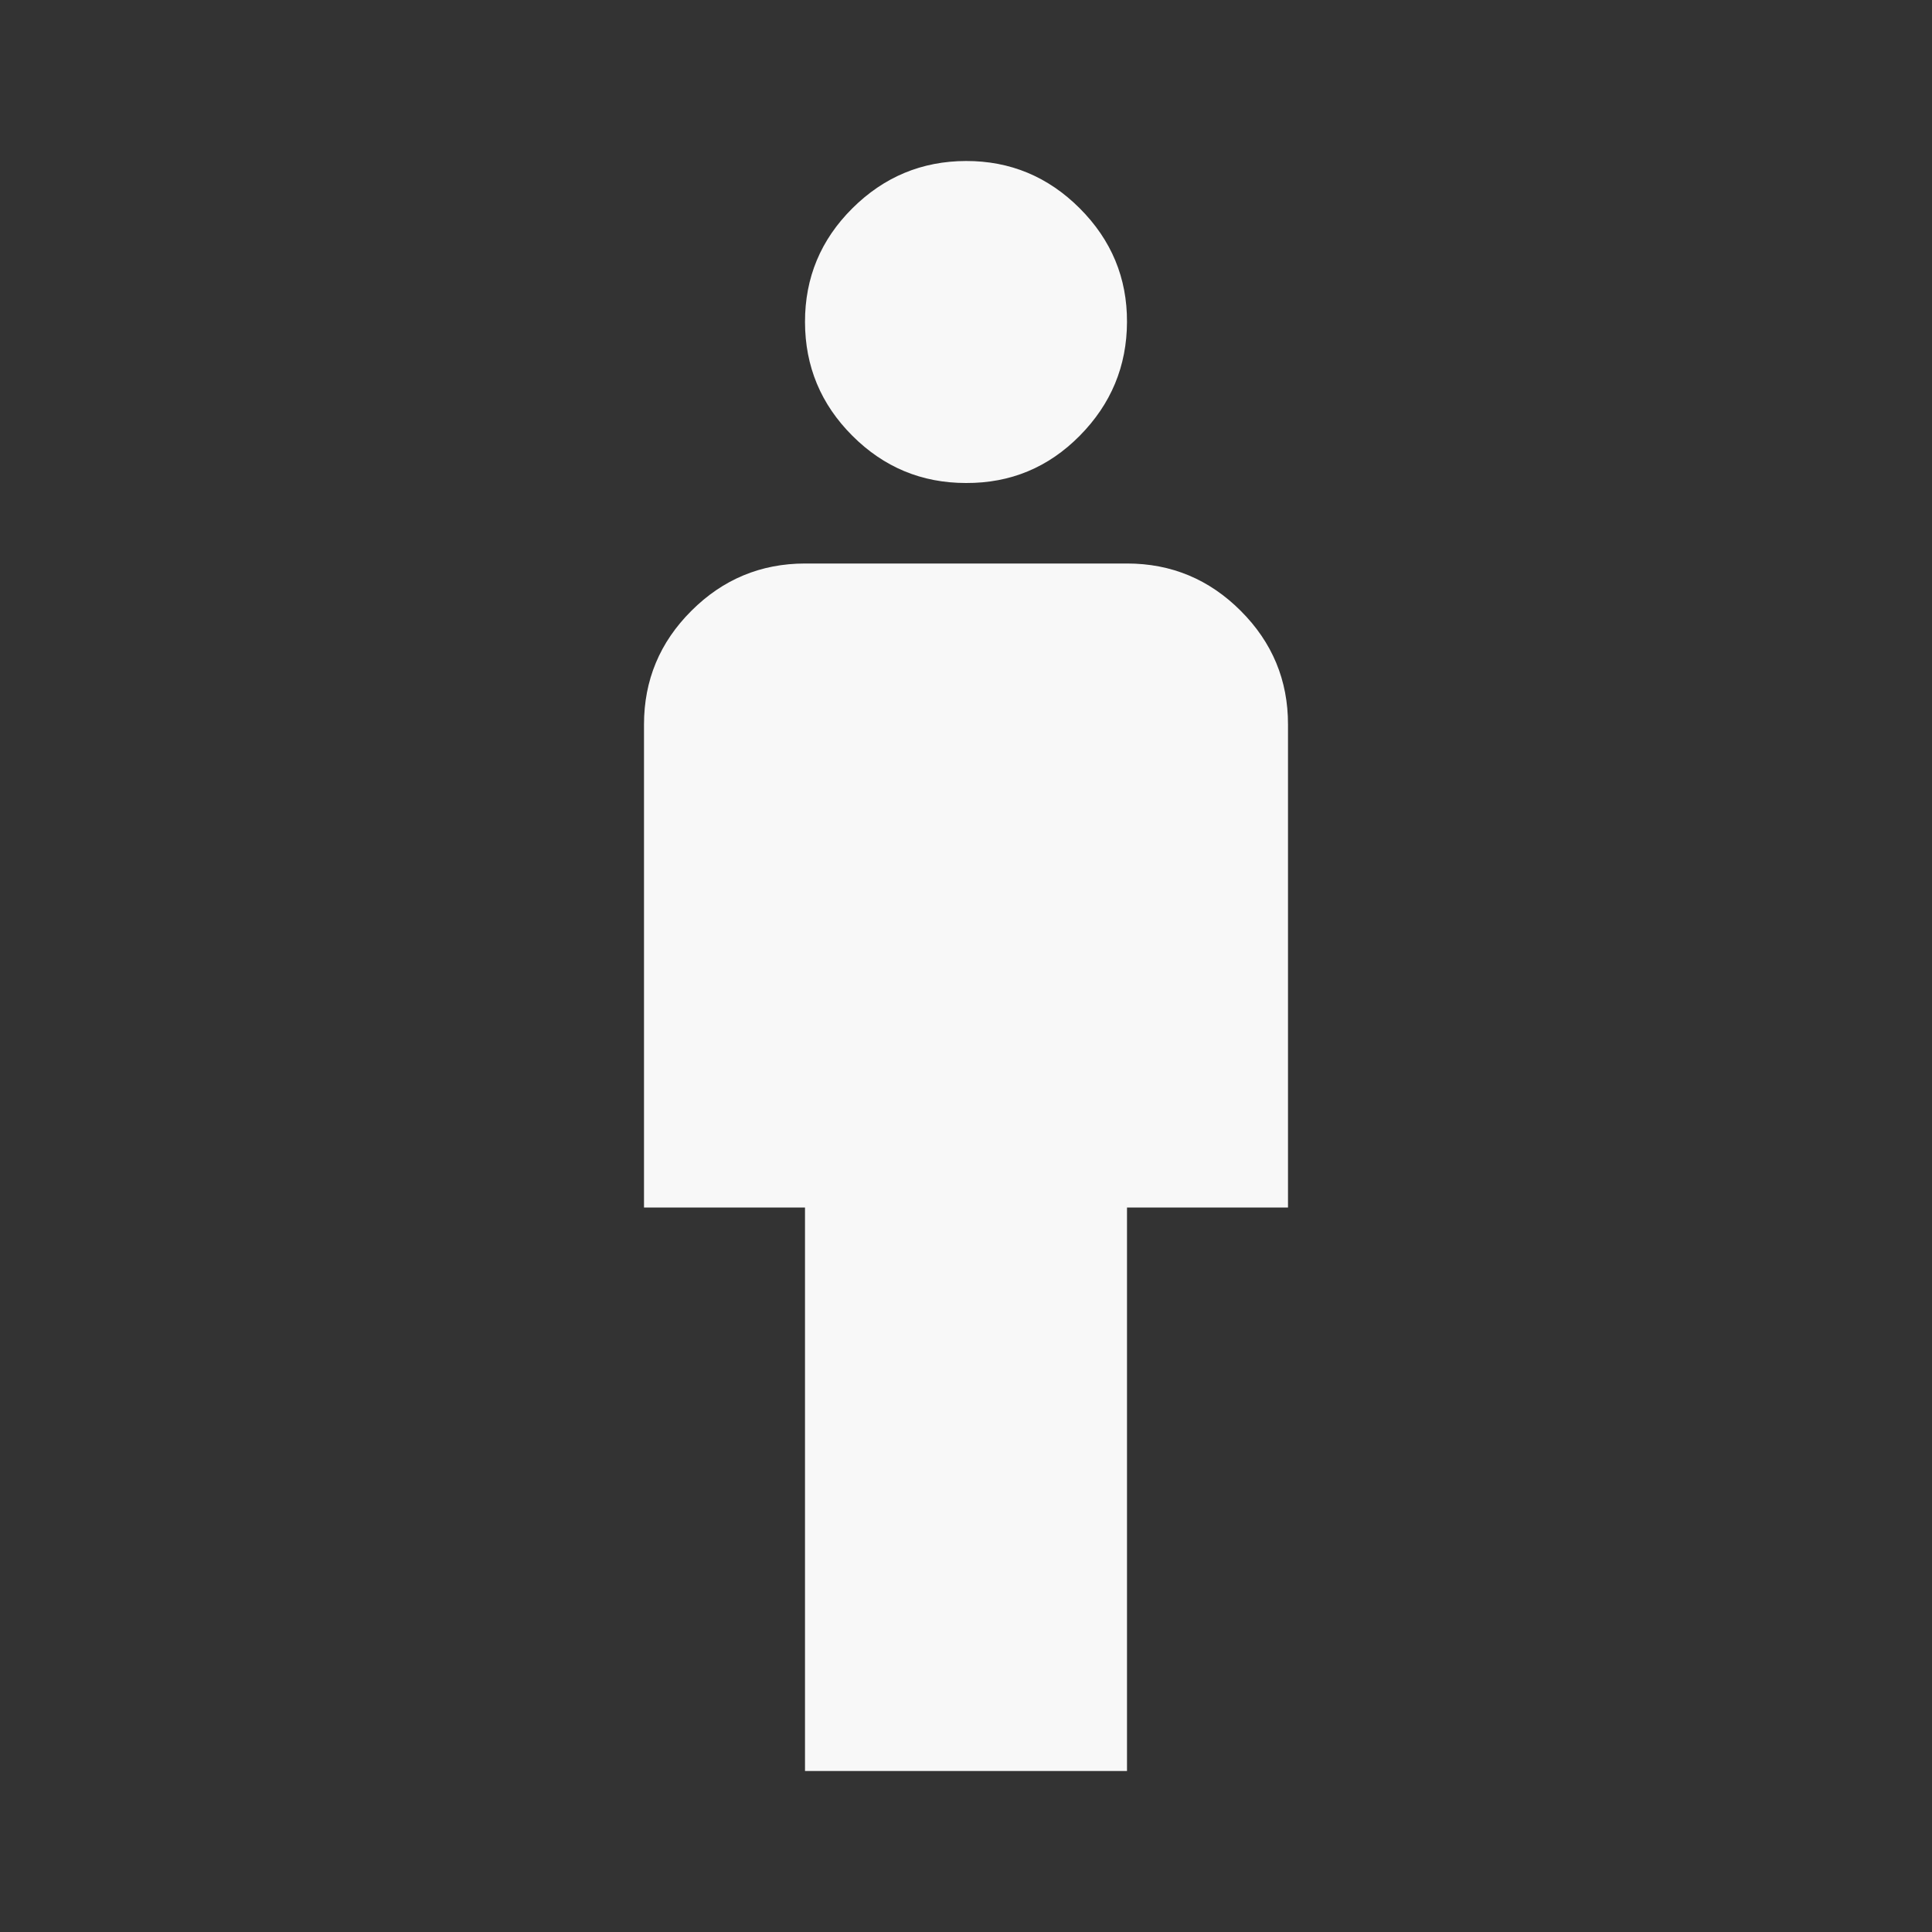 <svg width="97" height="97" viewBox="0 0 93 93" fill="none" xmlns="http://www.w3.org/2000/svg">
<rect x="0" y="0" width="93" height="93" fill="#333333" stroke="none"/>
<path d="M38.75 85.25V58.125H31V34.875C31 32.744 31.759 30.92 33.279 29.404C34.797 27.887 36.621 27.128 38.75 27.125H54.25C56.381 27.125 58.206 27.884 59.725 29.404C61.244 30.922 62.003 32.746 62 34.875V58.125H54.25V85.25H38.75ZM46.5 23.25C44.369 23.25 42.545 22.492 41.029 20.975C39.512 19.459 38.753 17.634 38.75 15.5C38.747 13.366 39.507 11.542 41.029 10.028C42.55 8.515 44.374 7.755 46.5 7.75C48.626 7.745 50.451 8.504 51.975 10.028C53.499 11.553 54.258 13.377 54.25 15.5C54.242 17.623 53.484 19.449 51.975 20.975C50.467 22.502 48.642 23.26 46.5 23.25Z" fill="#F8F8F8"/>
</svg>
